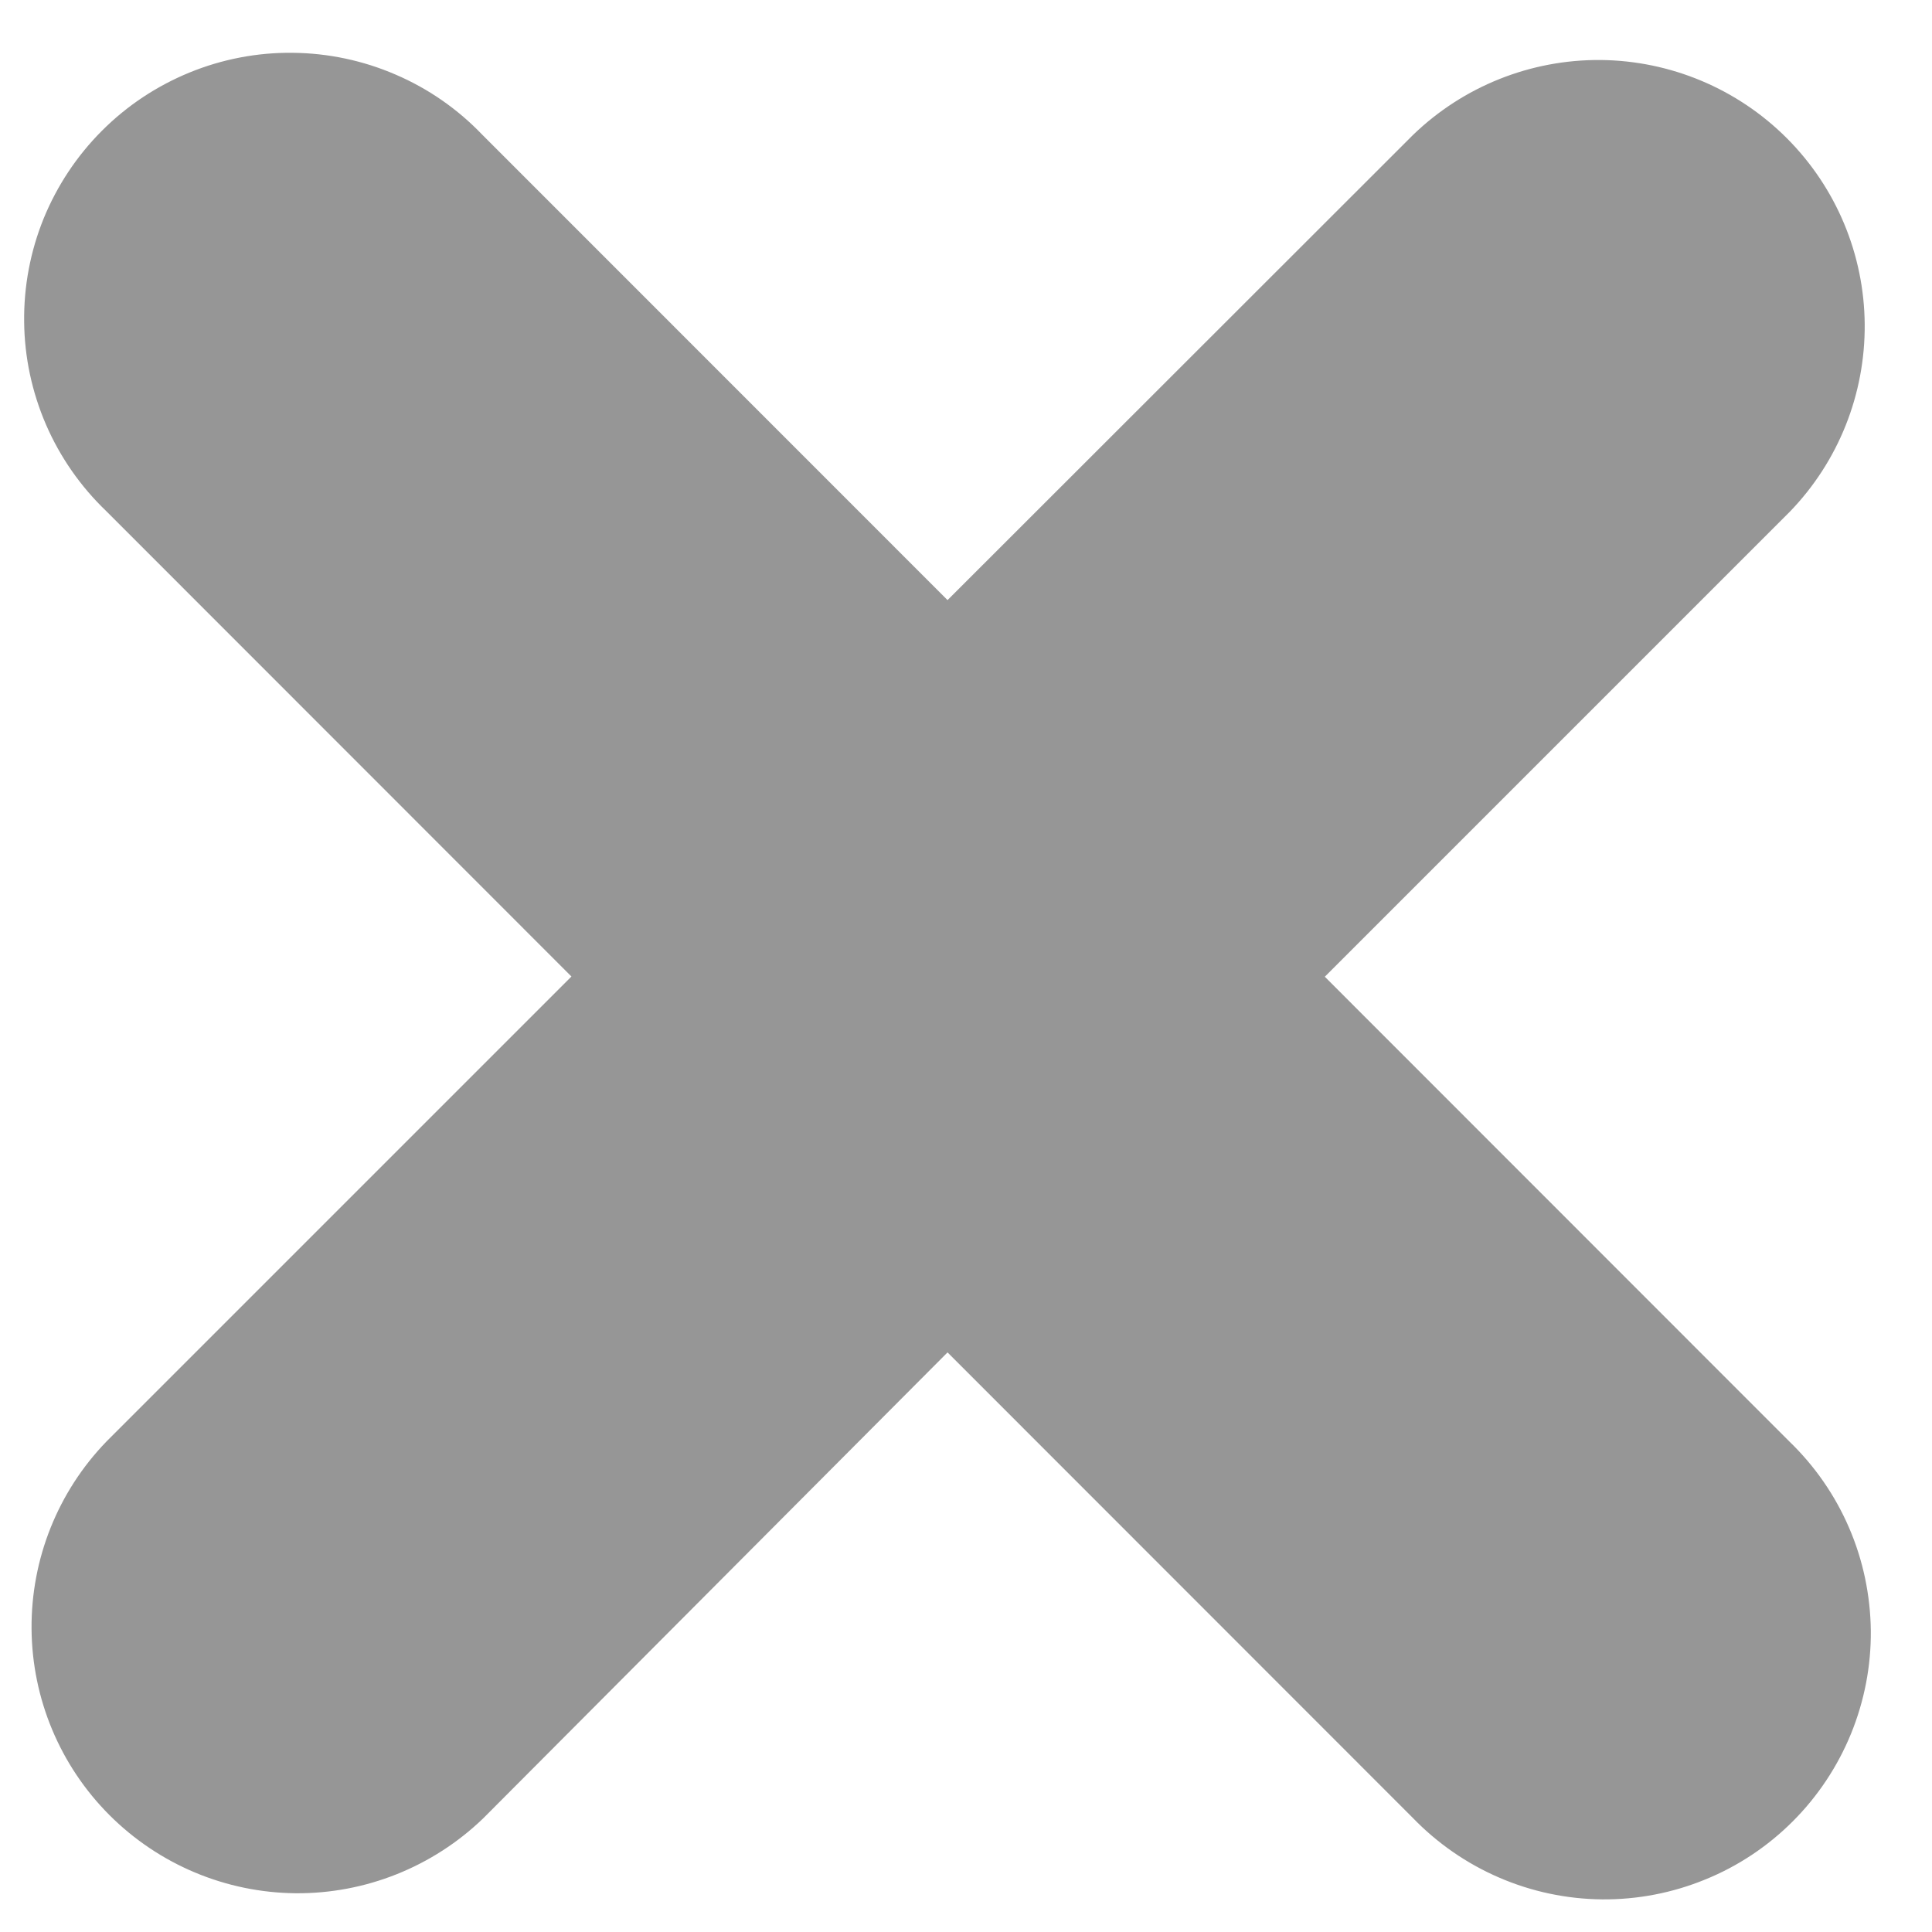 <svg width="18" height="18" viewBox="0 0 18 18" fill="none" xmlns="http://www.w3.org/2000/svg">
<path fill-rule="evenodd" clip-rule="evenodd" d="M13.165 1.257L8.828 5.591L4.491 1.253C4.263 1.015 3.989 0.825 3.686 0.695C3.383 0.564 3.057 0.495 2.727 0.492C2.398 0.488 2.07 0.551 1.765 0.676C1.46 0.801 1.182 0.985 0.949 1.219C0.716 1.452 0.532 1.73 0.407 2.035C0.283 2.341 0.221 2.668 0.225 2.998C0.228 3.328 0.298 3.654 0.429 3.957C0.56 4.259 0.751 4.533 0.989 4.761L5.324 9.098L0.992 13.43C0.539 13.898 0.289 14.525 0.294 15.176C0.299 15.828 0.56 16.451 1.02 16.911C1.481 17.372 2.104 17.633 2.755 17.639C3.406 17.644 4.033 17.393 4.502 16.941L8.828 12.6L13.162 16.936C13.391 17.173 13.665 17.363 13.967 17.493C14.27 17.624 14.596 17.693 14.926 17.696C15.255 17.699 15.582 17.636 15.887 17.511C16.193 17.387 16.47 17.202 16.703 16.969C16.936 16.736 17.12 16.459 17.245 16.154C17.37 15.848 17.433 15.521 17.43 15.192C17.426 14.862 17.358 14.536 17.227 14.233C17.097 13.931 16.907 13.657 16.669 13.428L12.343 9.1L16.675 4.768C17.128 4.3 17.378 3.673 17.373 3.021C17.368 2.37 17.107 1.747 16.647 1.287C16.186 0.826 15.563 0.565 14.912 0.559C14.261 0.554 13.634 0.804 13.165 1.257Z" fill="#969696"/>
</svg>
